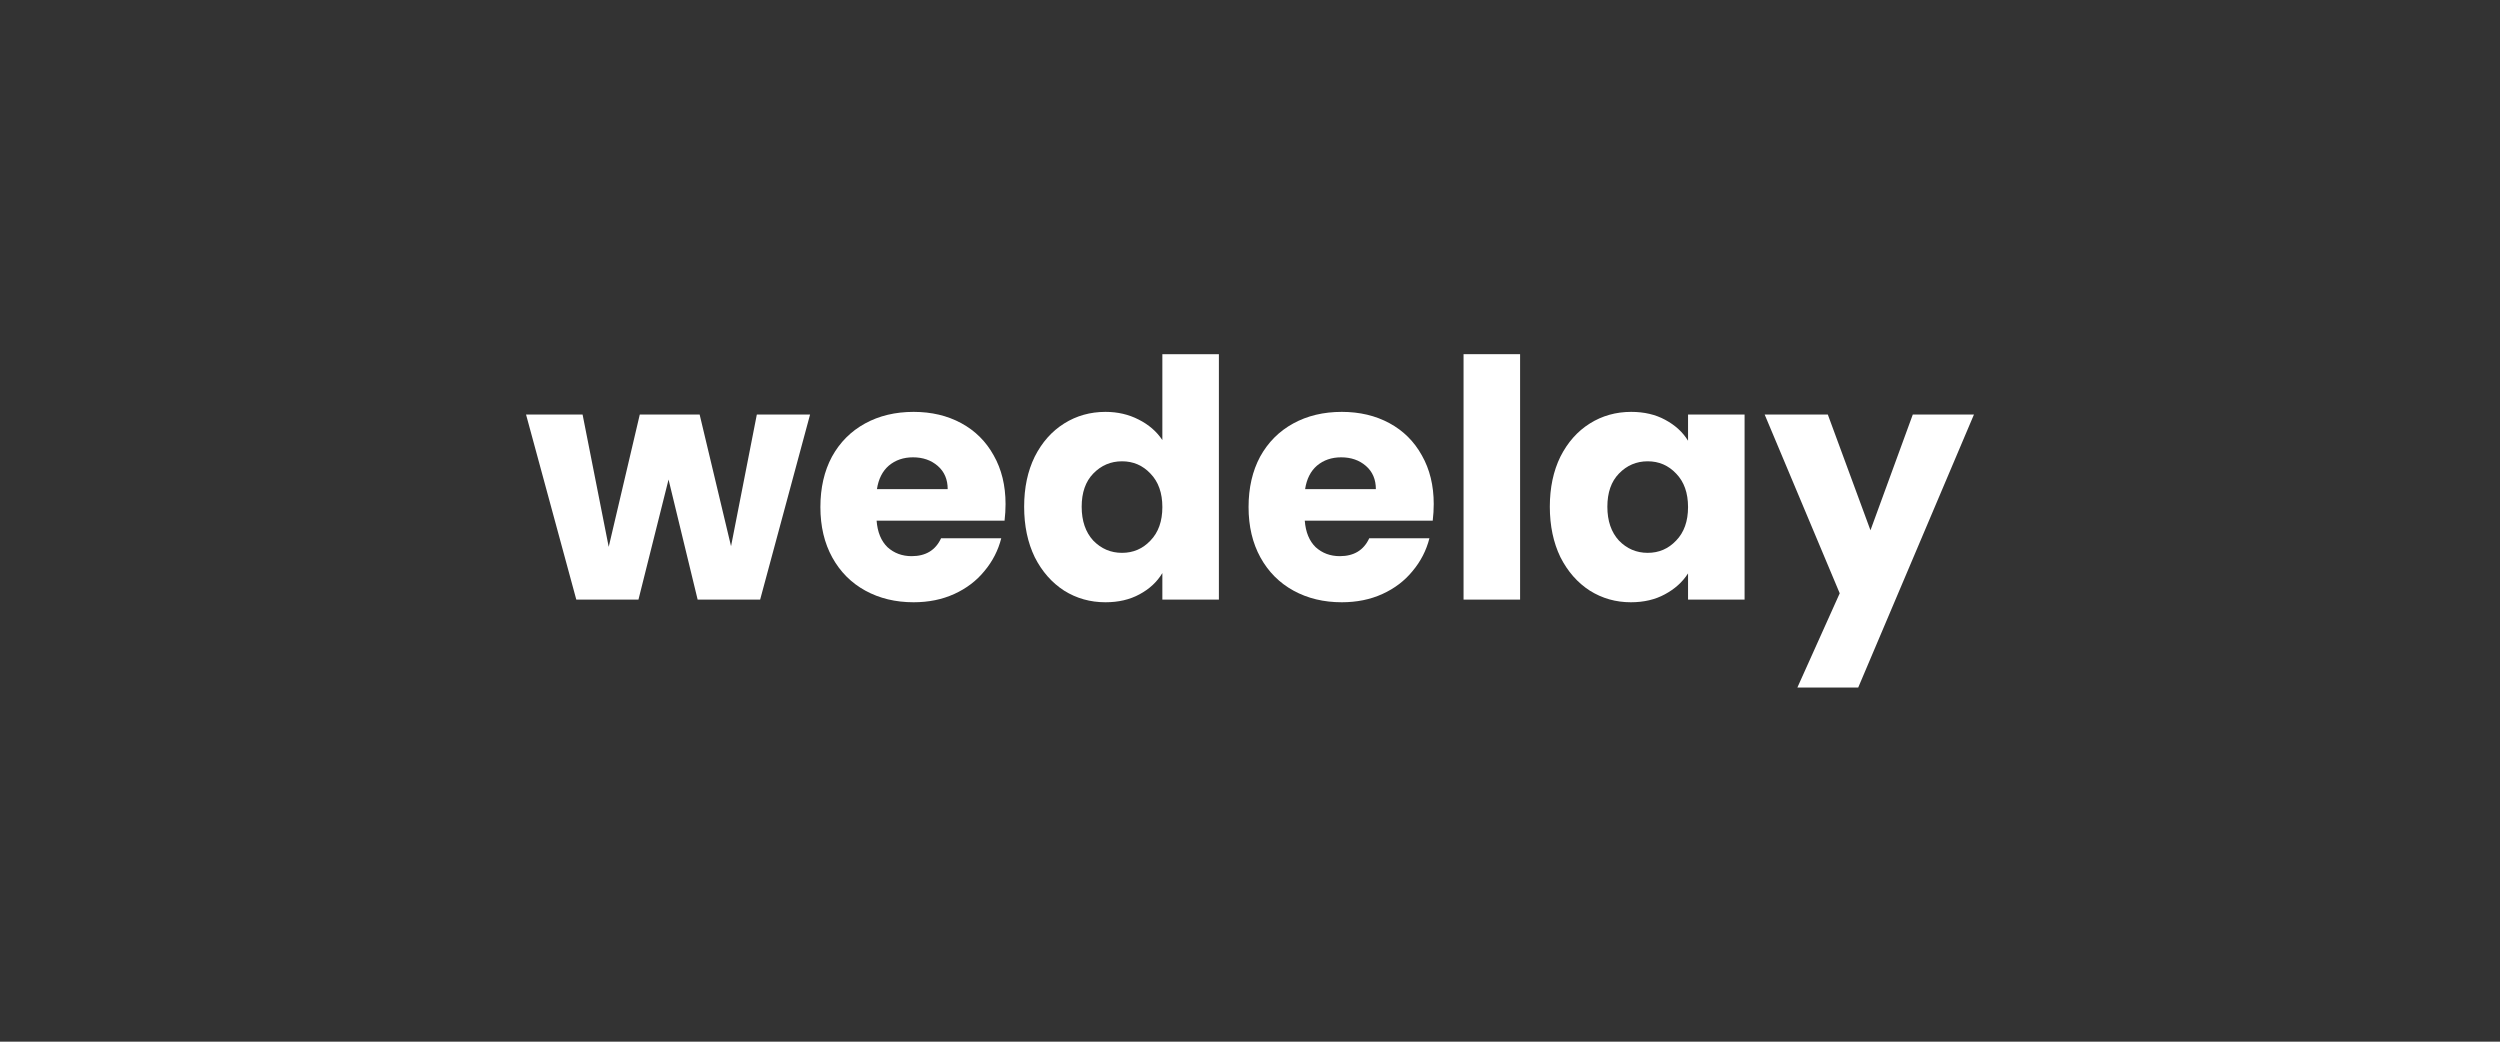 <svg width="240" height="100" viewBox="0 0 240 100" fill="none" xmlns="http://www.w3.org/2000/svg">
<rect x="0" y="0" width="240" height="100" fill="#333333" stroke="none"/>
<path d="M77.767 39.795L72.974 57.562H66.974L64.181 46.036L61.292 57.562H55.325L50.5 39.795H55.928L58.436 52.499L61.419 39.795H67.165L70.18 52.436L72.656 39.795H77.767Z" fill="white"/>
<path d="M96.533 48.392C96.533 48.901 96.502 49.432 96.438 49.984H84.154C84.239 51.088 84.588 51.937 85.201 52.531C85.836 53.105 86.609 53.391 87.519 53.391C88.873 53.391 89.815 52.818 90.344 51.672H96.121C95.825 52.839 95.285 53.89 94.502 54.824C93.74 55.758 92.777 56.49 91.613 57.021C90.449 57.552 89.148 57.817 87.709 57.817C85.974 57.817 84.429 57.445 83.075 56.703C81.72 55.959 80.662 54.898 79.9 53.518C79.138 52.139 78.758 50.525 78.758 48.679C78.758 46.832 79.128 45.219 79.869 43.839C80.63 42.459 81.689 41.398 83.043 40.655C84.397 39.912 85.953 39.54 87.709 39.54C89.423 39.54 90.947 39.901 92.28 40.623C93.613 41.345 94.65 42.374 95.391 43.711C96.153 45.049 96.533 46.609 96.533 48.392ZM90.978 46.959C90.978 46.025 90.661 45.282 90.026 44.73C89.391 44.178 88.598 43.903 87.645 43.903C86.736 43.903 85.963 44.168 85.328 44.699C84.715 45.229 84.334 45.983 84.186 46.959H90.978Z" fill="white"/>
<path d="M98.318 48.647C98.318 46.821 98.656 45.219 99.334 43.839C100.032 42.459 100.974 41.398 102.159 40.655C103.344 39.912 104.666 39.54 106.126 39.54C107.29 39.54 108.348 39.784 109.301 40.273C110.274 40.761 111.036 41.419 111.586 42.247V34H117.014V57.562H111.586V55.015C111.078 55.864 110.348 56.543 109.396 57.053C108.465 57.562 107.375 57.817 106.126 57.817C104.666 57.817 103.344 57.445 102.159 56.703C100.974 55.938 100.032 54.866 99.334 53.487C98.656 52.086 98.318 50.472 98.318 48.647ZM111.586 48.679C111.586 47.32 111.205 46.248 110.443 45.463C109.703 44.677 108.793 44.285 107.714 44.285C106.634 44.285 105.714 44.677 104.952 45.463C104.211 46.227 103.841 47.288 103.841 48.647C103.841 50.005 104.211 51.088 104.952 51.895C105.714 52.68 106.634 53.073 107.714 53.073C108.793 53.073 109.703 52.68 110.443 51.895C111.205 51.109 111.586 50.037 111.586 48.679Z" fill="white"/>
<path d="M137.638 48.392C137.638 48.901 137.606 49.432 137.542 49.984H125.258C125.343 51.088 125.692 51.937 126.305 52.531C126.94 53.105 127.713 53.391 128.623 53.391C129.977 53.391 130.919 52.818 131.448 51.672H137.225C136.929 52.839 136.389 53.89 135.606 54.824C134.844 55.758 133.881 56.49 132.717 57.021C131.554 57.552 130.252 57.817 128.813 57.817C127.078 57.817 125.533 57.445 124.179 56.703C122.824 55.959 121.766 54.898 121.004 53.518C120.243 52.139 119.862 50.525 119.862 48.679C119.862 46.832 120.232 45.219 120.973 43.839C121.735 42.459 122.793 41.398 124.147 40.655C125.501 39.912 127.057 39.54 128.813 39.54C130.527 39.54 132.051 39.901 133.384 40.623C134.717 41.345 135.754 42.374 136.495 43.711C137.257 45.049 137.638 46.609 137.638 48.392ZM132.083 46.959C132.083 46.025 131.765 45.282 131.13 44.73C130.496 44.178 129.702 43.903 128.75 43.903C127.84 43.903 127.067 44.168 126.432 44.699C125.819 45.229 125.438 45.983 125.29 46.959H132.083Z" fill="white"/>
<path d="M145.929 34V57.562H140.501V34H145.929Z" fill="white"/>
<path d="M148.783 48.647C148.783 46.821 149.122 45.219 149.799 43.839C150.498 42.459 151.439 41.398 152.624 40.655C153.809 39.912 155.132 39.54 156.592 39.54C157.841 39.54 158.931 39.795 159.862 40.304C160.814 40.814 161.544 41.483 162.052 42.31V39.795H167.48V57.562H162.052V55.047C161.523 55.875 160.782 56.543 159.83 57.053C158.899 57.562 157.809 57.817 156.56 57.817C155.121 57.817 153.809 57.445 152.624 56.703C151.439 55.938 150.498 54.866 149.799 53.487C149.122 52.086 148.783 50.472 148.783 48.647ZM162.052 48.679C162.052 47.32 161.671 46.248 160.909 45.463C160.168 44.677 159.258 44.285 158.179 44.285C157.1 44.285 156.179 44.677 155.418 45.463C154.677 46.227 154.307 47.288 154.307 48.647C154.307 50.005 154.677 51.088 155.418 51.895C156.179 52.68 157.1 53.073 158.179 53.073C159.258 53.073 160.168 52.68 160.909 51.895C161.671 51.109 162.052 50.037 162.052 48.679Z" fill="white"/>
<path d="M189.5 39.795L178.39 66H172.549L176.613 56.957L169.407 39.795H175.47L179.565 50.907L183.628 39.795H189.5Z" fill="white"/>
</svg>
